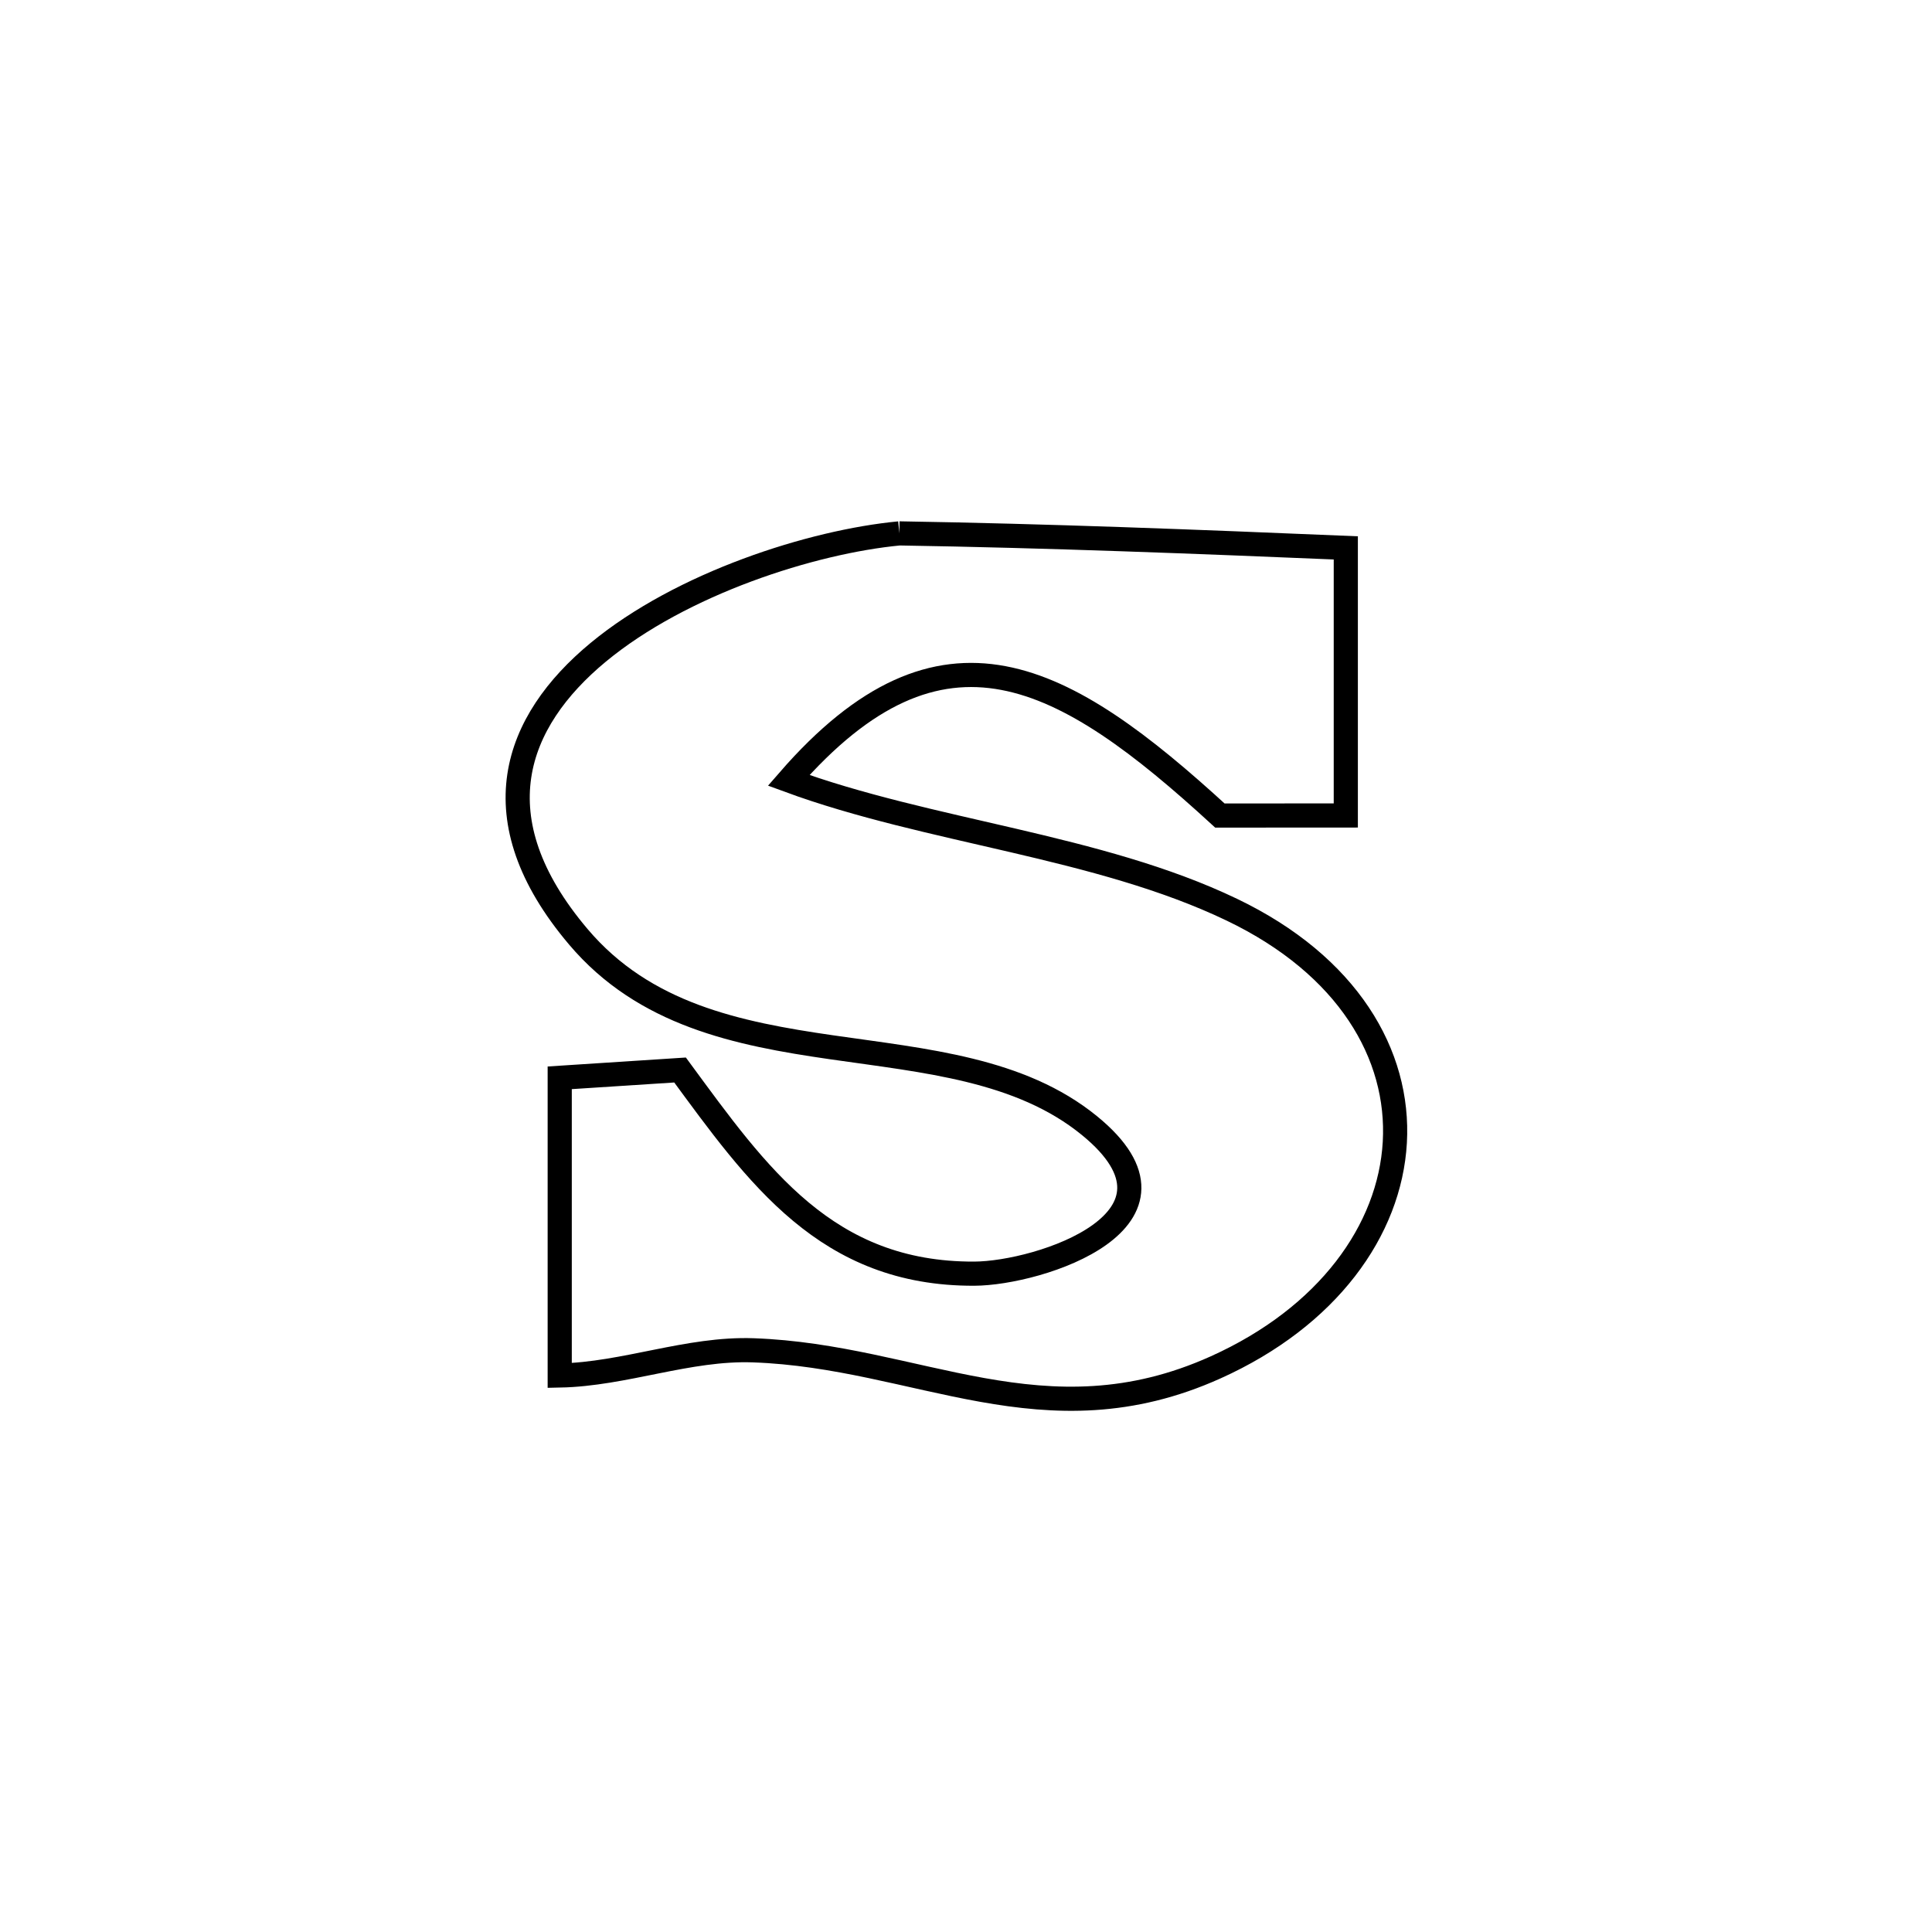 <svg xmlns="http://www.w3.org/2000/svg" viewBox="0.0 0.0 24.0 24.0" height="200px" width="200px"><path fill="none" stroke="black" stroke-width=".3" stroke-opacity="1.0"  filling="0" d="M11.172 6.626 L11.172 6.626 C13.023 6.656 14.869 6.729 16.718 6.806 L16.718 6.806 C16.718 7.074 16.718 9.955 16.718 10.13 L16.718 10.13 C16.197 10.13 15.675 10.131 15.154 10.131 L15.154 10.131 C13.216 8.354 11.706 7.499 9.797 9.694 L9.797 9.694 C11.546 10.337 13.64 10.503 15.303 11.301 C16.744 11.992 17.389 13.1 17.327 14.191 C17.265 15.283 16.494 16.359 15.101 16.986 C12.975 17.943 11.405 16.846 9.358 16.774 C8.55 16.745 7.761 17.071 6.953 17.087 L6.953 17.087 C6.953 15.854 6.953 14.622 6.953 13.389 L6.953 13.389 C7.452 13.357 7.95 13.325 8.448 13.292 L8.448 13.292 C9.412 14.603 10.267 15.829 12.102 15.822 C12.912 15.819 14.967 15.152 13.534 13.983 C11.813 12.578 8.824 13.574 7.184 11.637 C5.937 10.164 6.393 8.963 7.43 8.104 C8.468 7.245 10.089 6.729 11.172 6.626 L11.172 6.626"></path></svg>